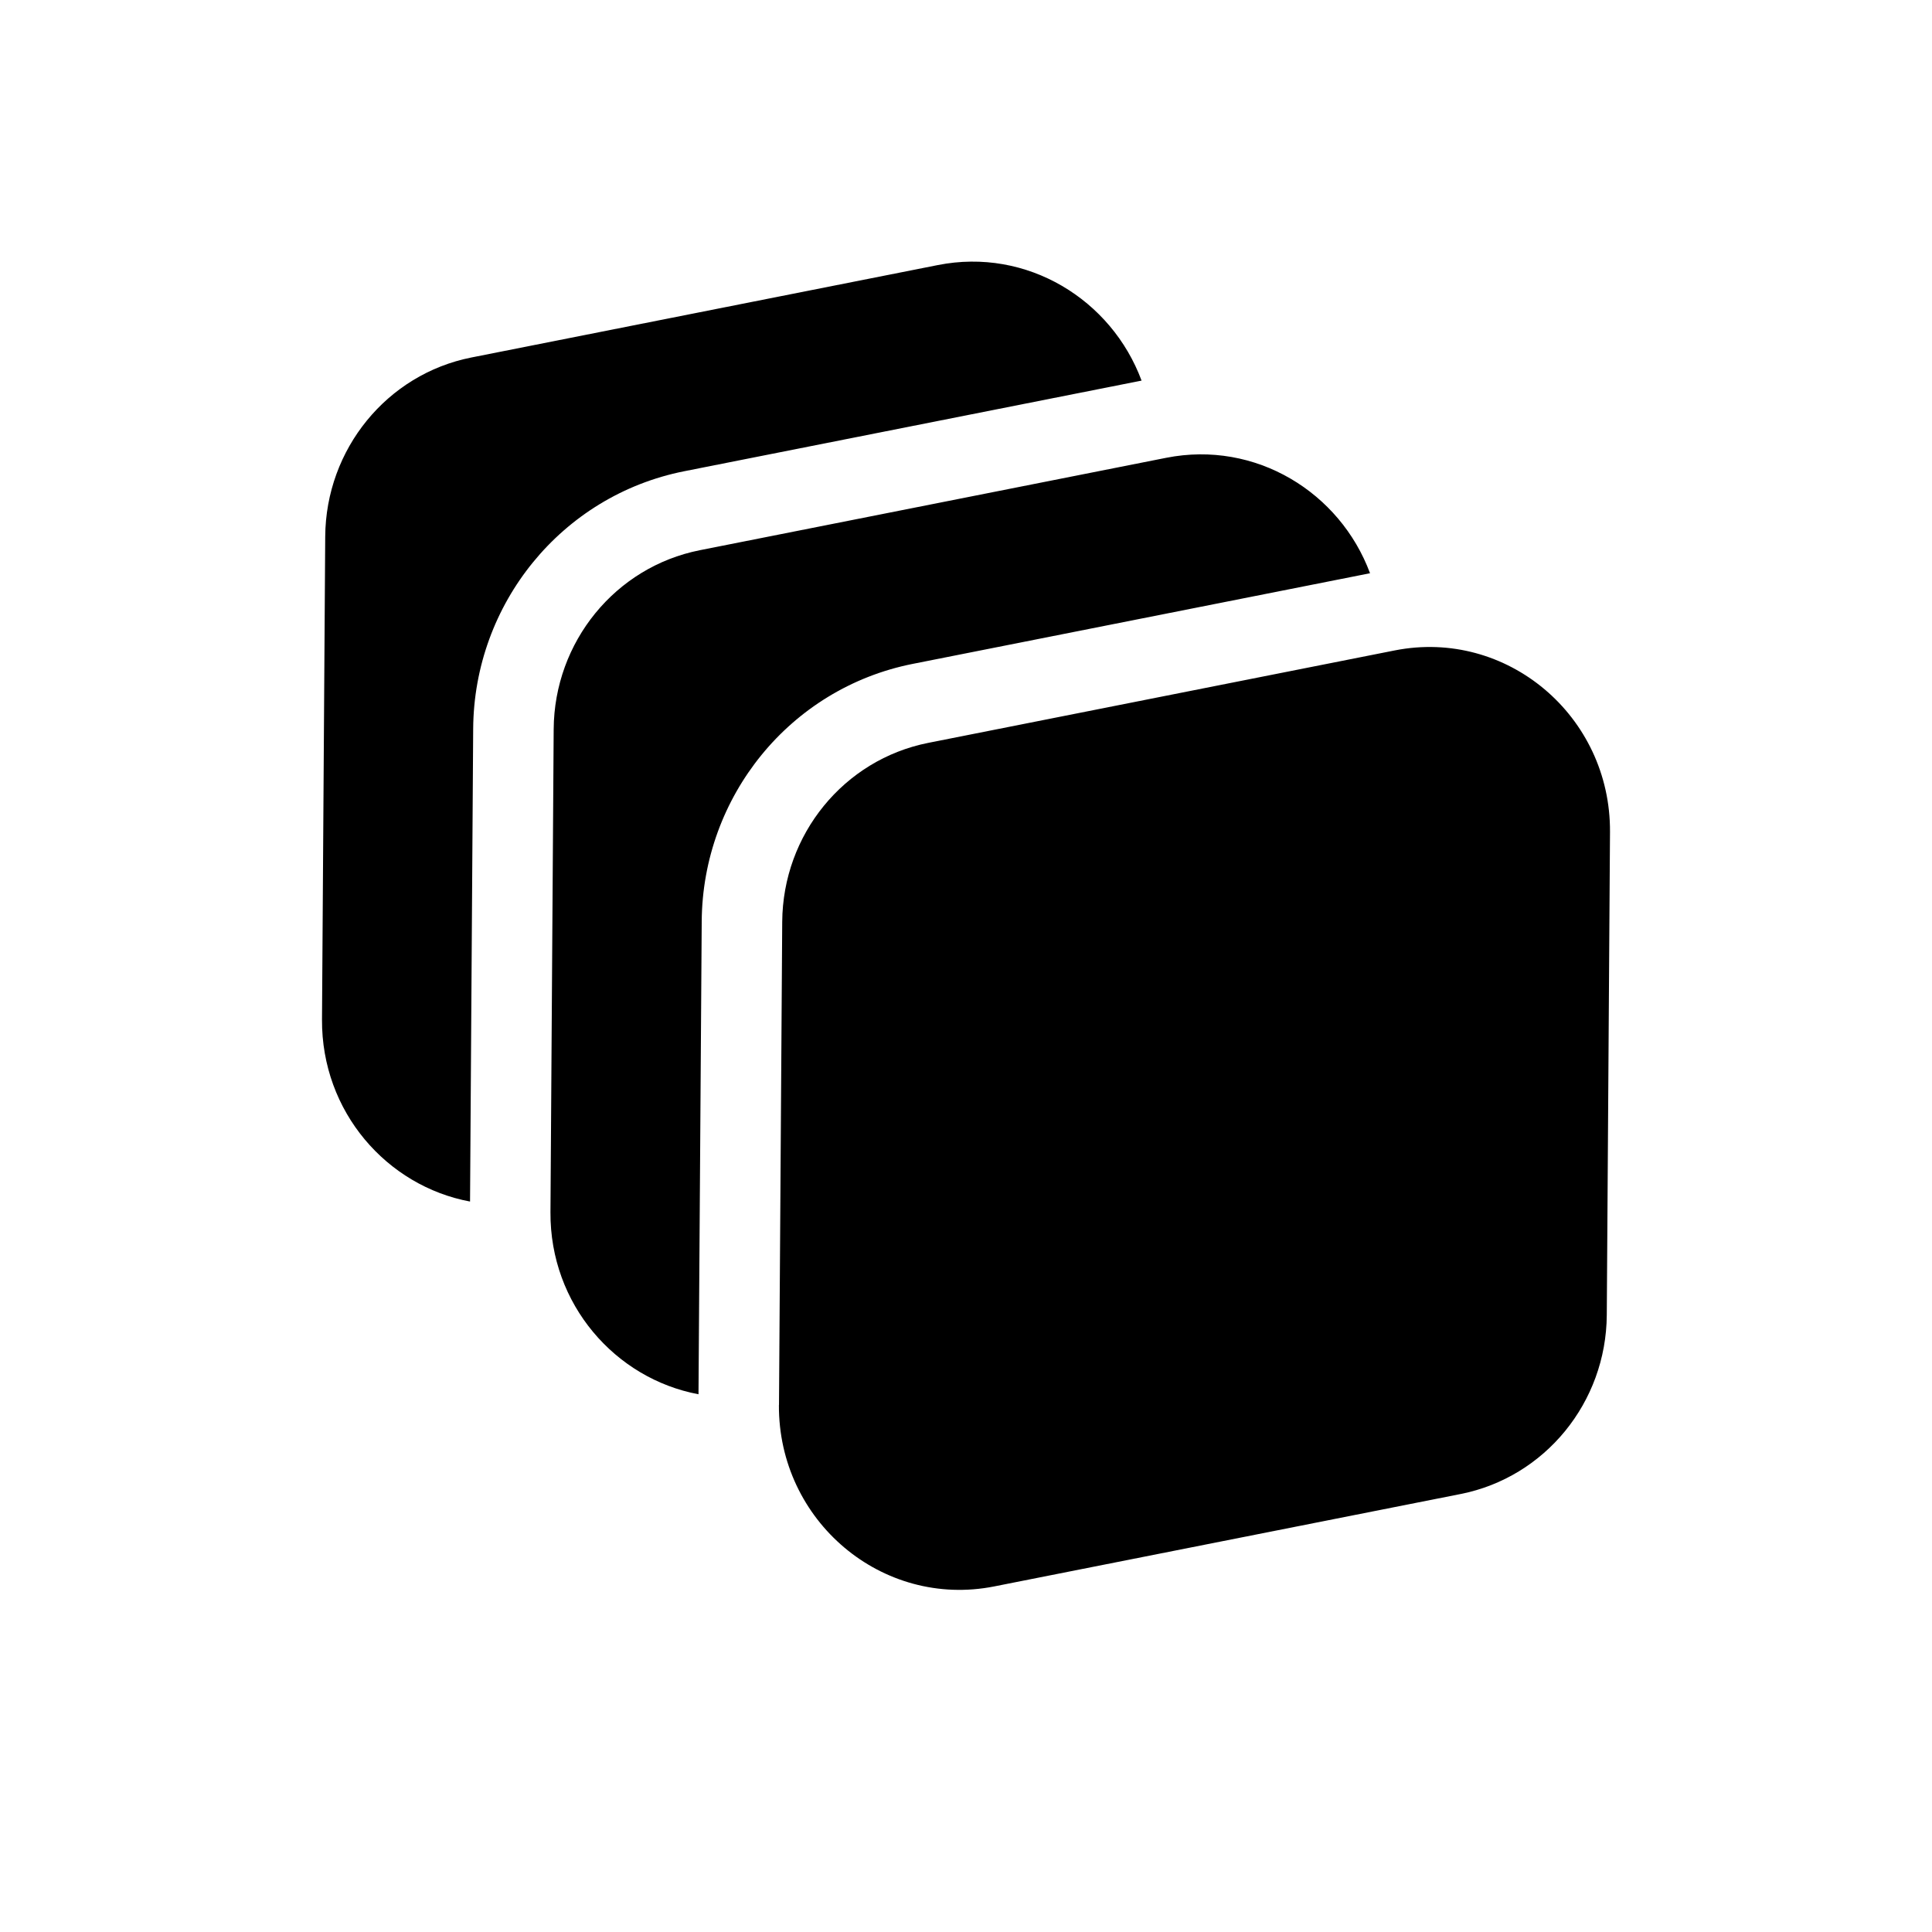 <svg width="24" height="24" viewBox="0 0 24 24" fill="none" xmlns="http://www.w3.org/2000/svg">
<path fill-rule="evenodd" clip-rule="evenodd" d="M4.04 6.666L4 12.665C3.993 13.811 4.807 14.734 5.839 14.926L5.878 9.053C5.888 7.502 6.975 6.157 8.499 5.854L14.181 4.728C13.808 3.723 12.76 3.072 11.649 3.293L5.855 4.441C4.807 4.649 4.047 5.58 4.04 6.666ZM6.878 9.059L6.838 15.059C6.831 16.204 7.645 17.127 8.677 17.32L8.717 11.446C8.727 9.896 9.813 8.55 11.338 8.247L17.019 7.121C16.646 6.116 15.598 5.467 14.487 5.687L8.693 6.835C7.645 7.043 6.885 7.973 6.878 9.059ZM9.717 11.452L9.677 17.452H9.676C9.667 18.894 10.959 19.983 12.351 19.707L18.145 18.559C19.193 18.351 19.953 17.421 19.96 16.335L20 10.335C20.009 8.893 18.717 7.804 17.325 8.08L11.532 9.228C10.483 9.436 9.724 10.366 9.717 11.452Z" fill="black"/>
</svg>

